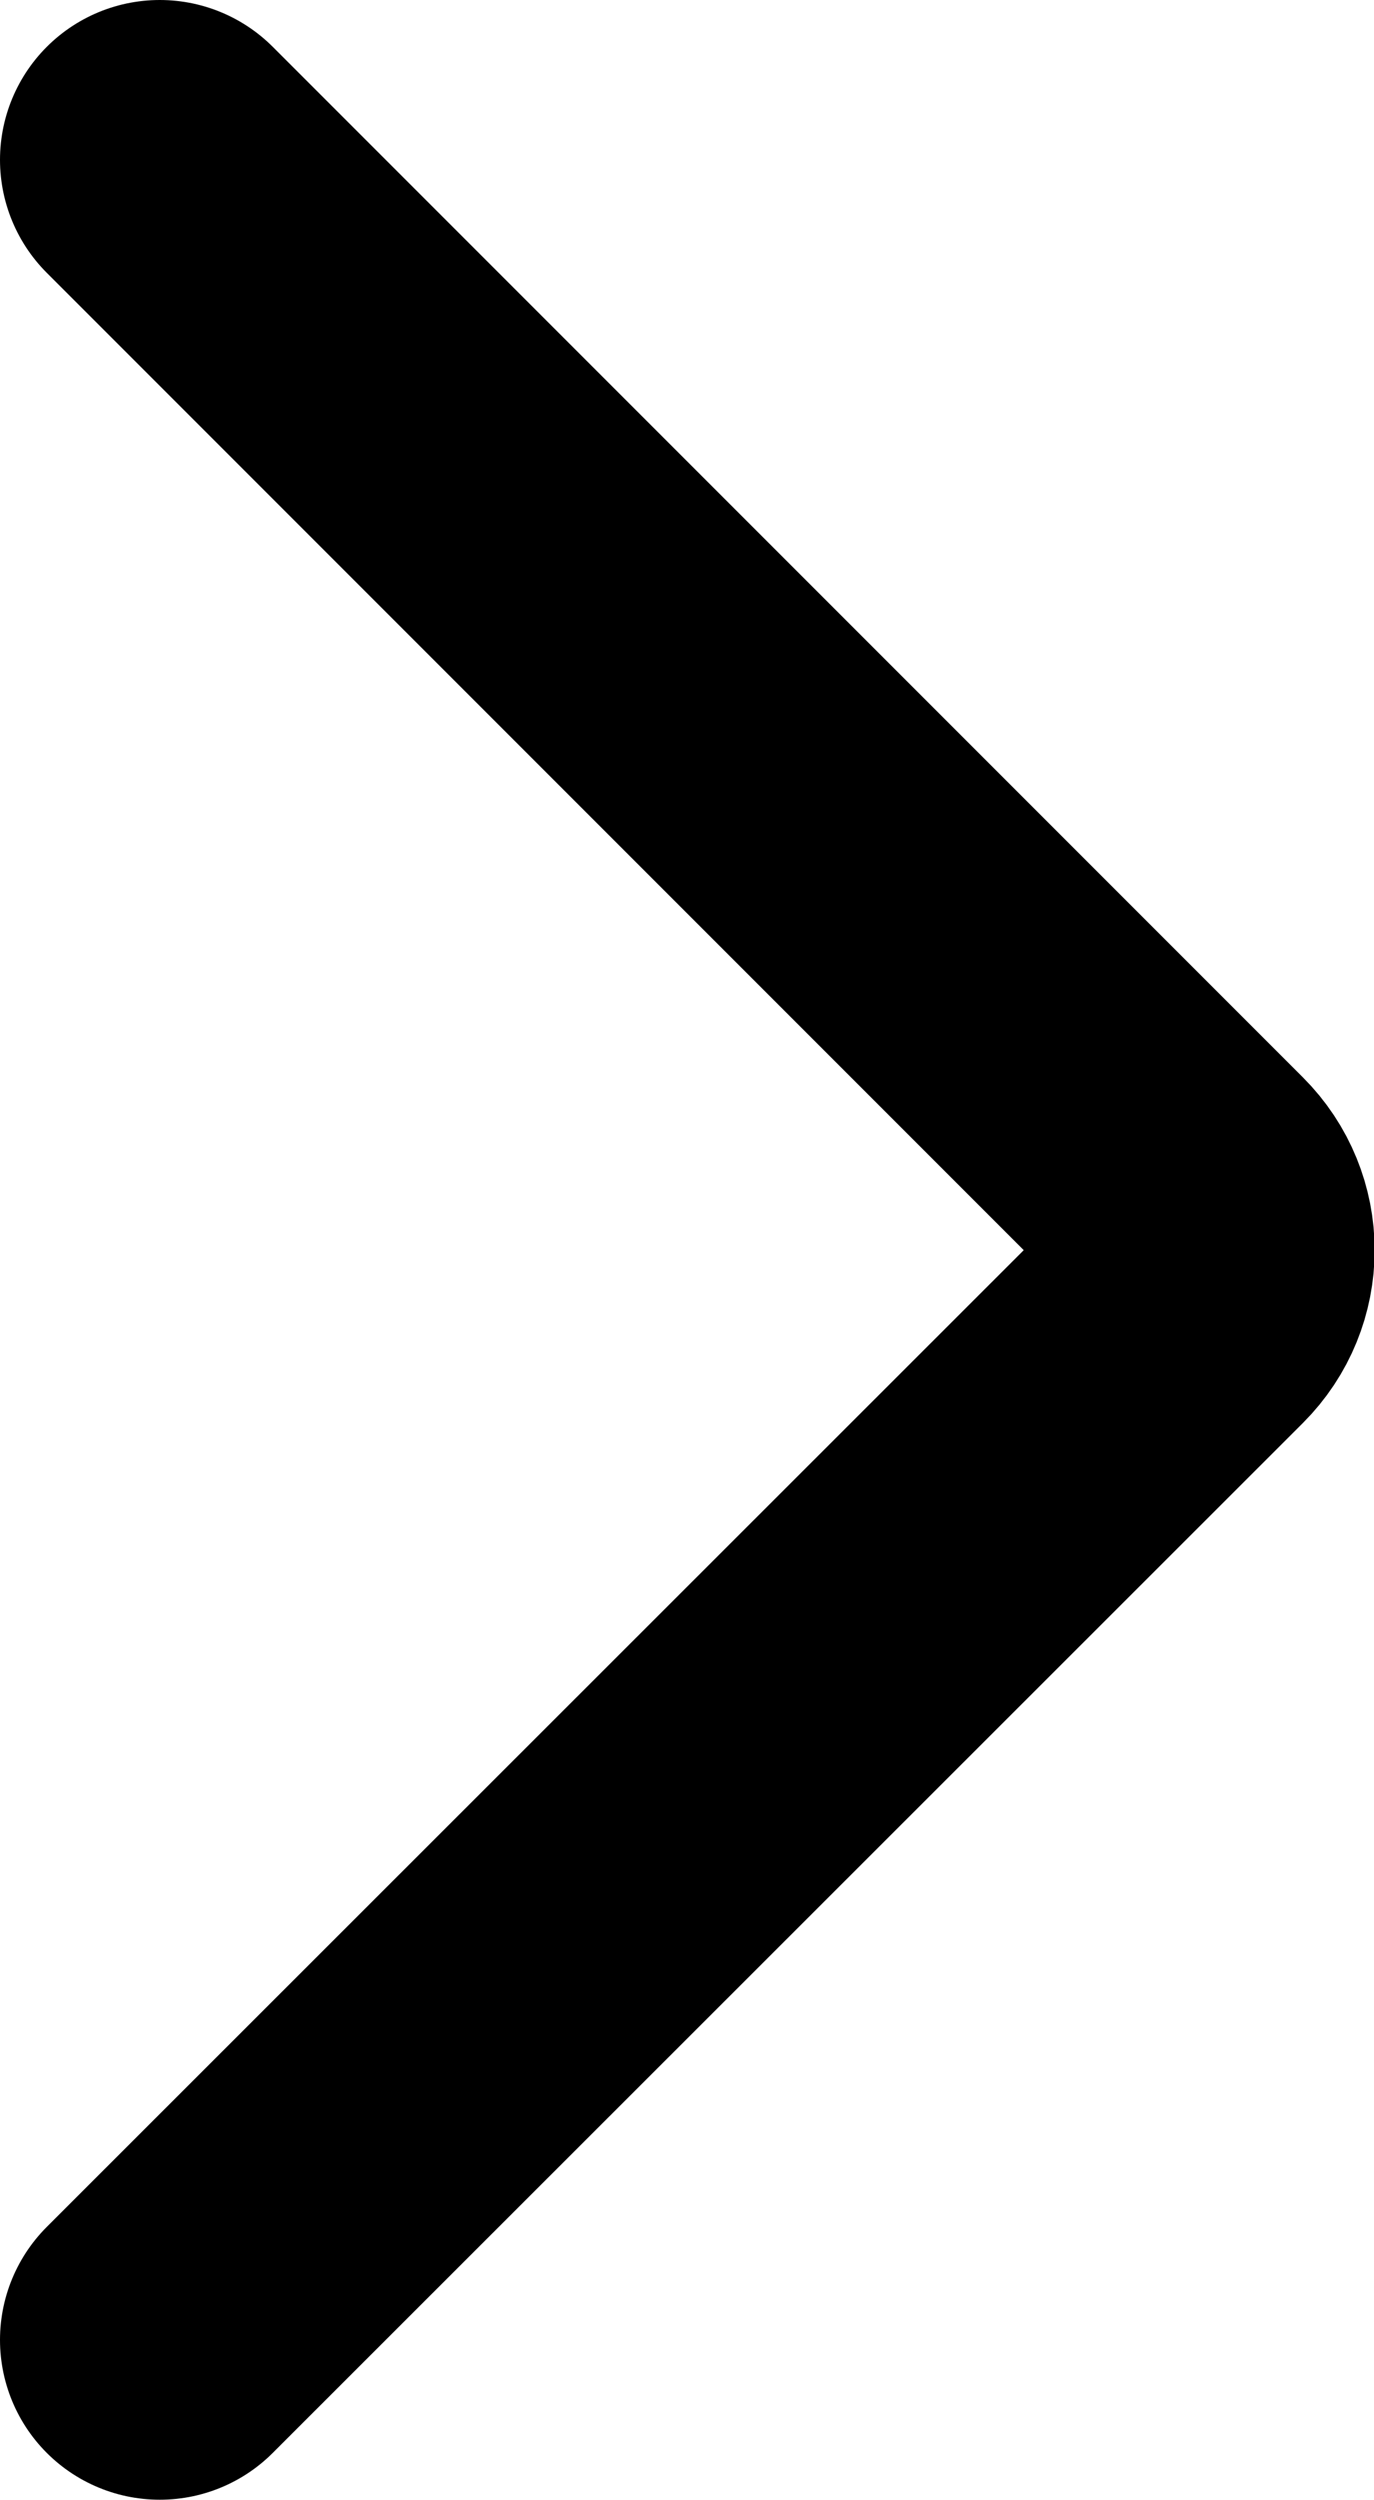 <?xml version="1.0" encoding="UTF-8"?><svg id="Layer_1" xmlns="http://www.w3.org/2000/svg" viewBox="0 0 21.5 39.1"><defs><style>.cls-1{fill:none;stroke:#000;stroke-linecap:round;stroke-miterlimit:10;stroke-width:5px;}</style></defs><path class="cls-1" d="m2.5,2.5l16.12,16.12c.52.52.52,1.35,0,1.87L2.5,36.6"/></svg>